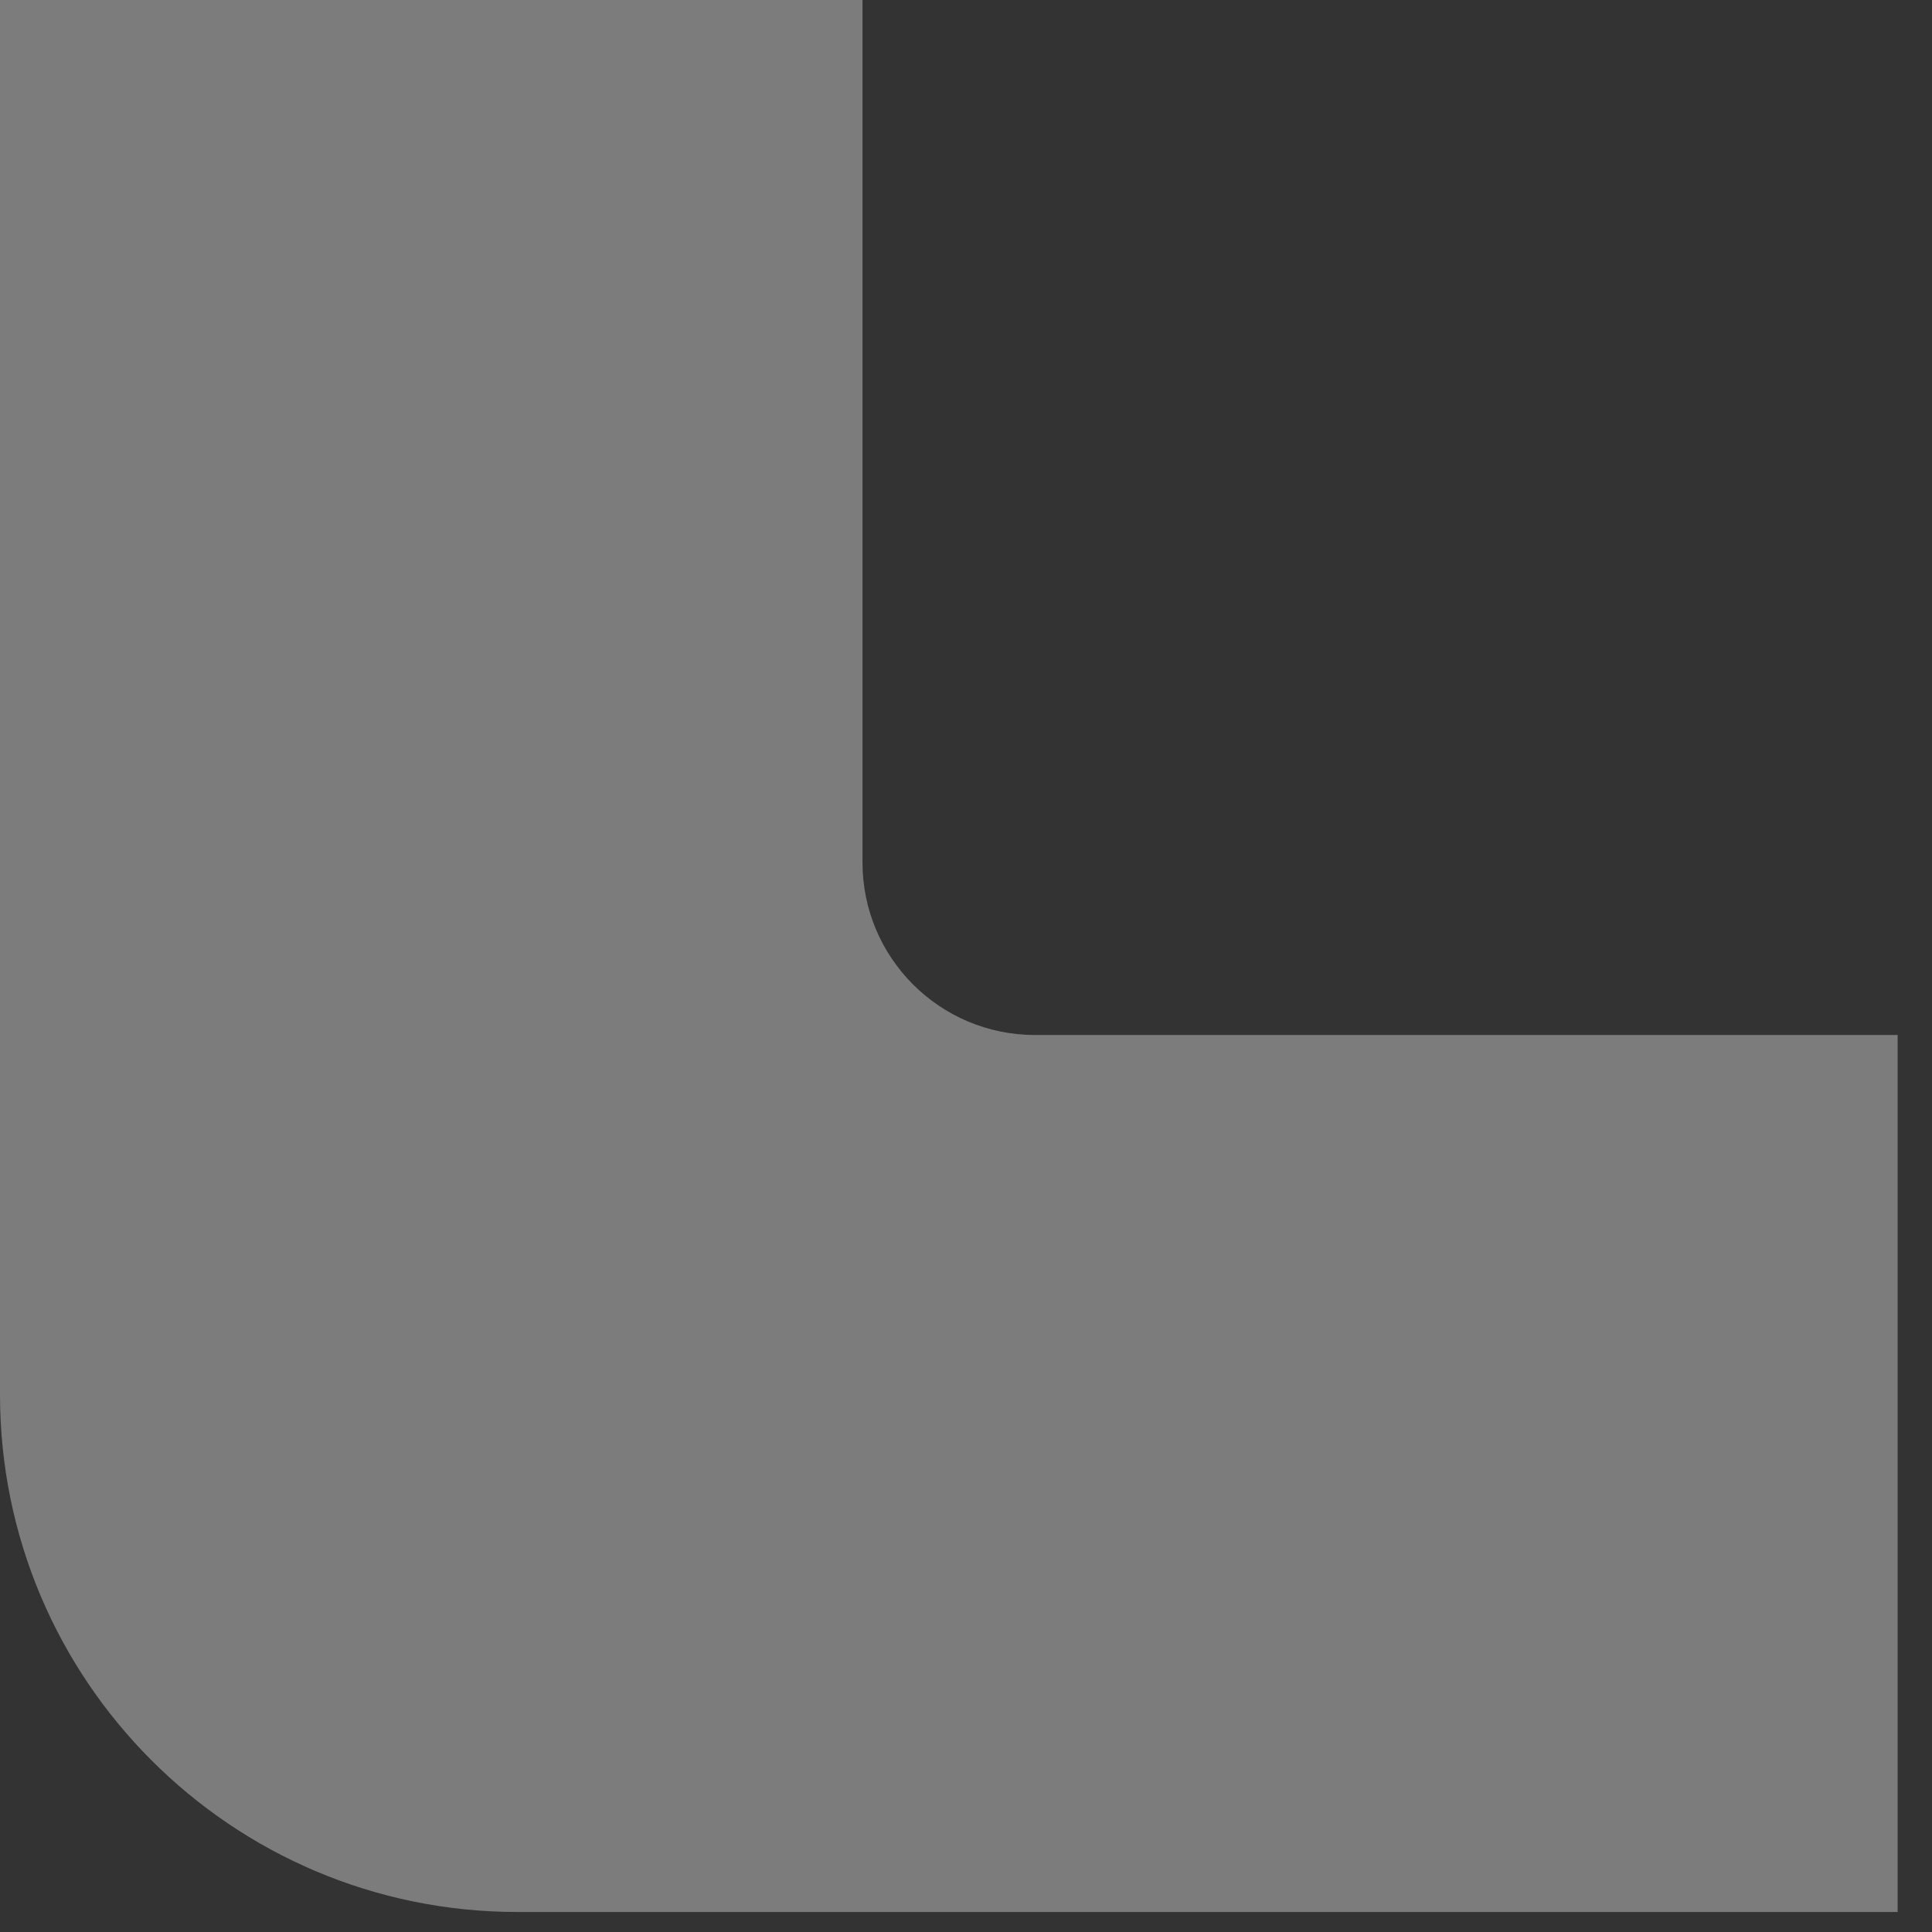 <?xml version="1.0" encoding="UTF-8"?>
<svg width="14px" height="14px" viewBox="0 0 14 14" version="1.1" xmlns="http://www.w3.org/2000/svg" xmlns:xlink="http://www.w3.org/1999/xlink">
    <rect x="0" y="0" width="14" height="14" fill="#333333" stroke="none"/>
    <!-- Generator: Sketch 48.2 (47327) - http://www.bohemiancoding.com/sketch -->
    <title>Group 14</title>
    <desc>Created with Sketch.</desc>
    <defs></defs>
    <g id="Part-1" stroke="none" stroke-width="1" fill="none" fill-rule="evenodd" transform="translate(-840, -734)">
        <g id="Group-9" transform="translate(704, 179)">
            <g id="Group-7" transform="translate(-4, 5)">
                <g id="Group-14" transform="translate(140, 550)">
                    <path d="M5.42101086e-20,0 L6.25,0 L6.25,6.25 C6.25,6.94 6.81,7.5 7.5,7.5 L13.751,7.5 L13.751,13.855 L3.75,13.855 C1.679,13.855 -0,12.176 -0,10.105 C-0,10.105 -0,10.105 -0,10.105 L5.42101086e-20,0 Z" id="Path-6" fill-opacity="0.359" fill="#FFFFFF"></path>
                    <g id="Group-9-Copy-3" transform="translate(5, 0)"></g>
                </g>
            </g>
        </g>
    </g>
</svg>